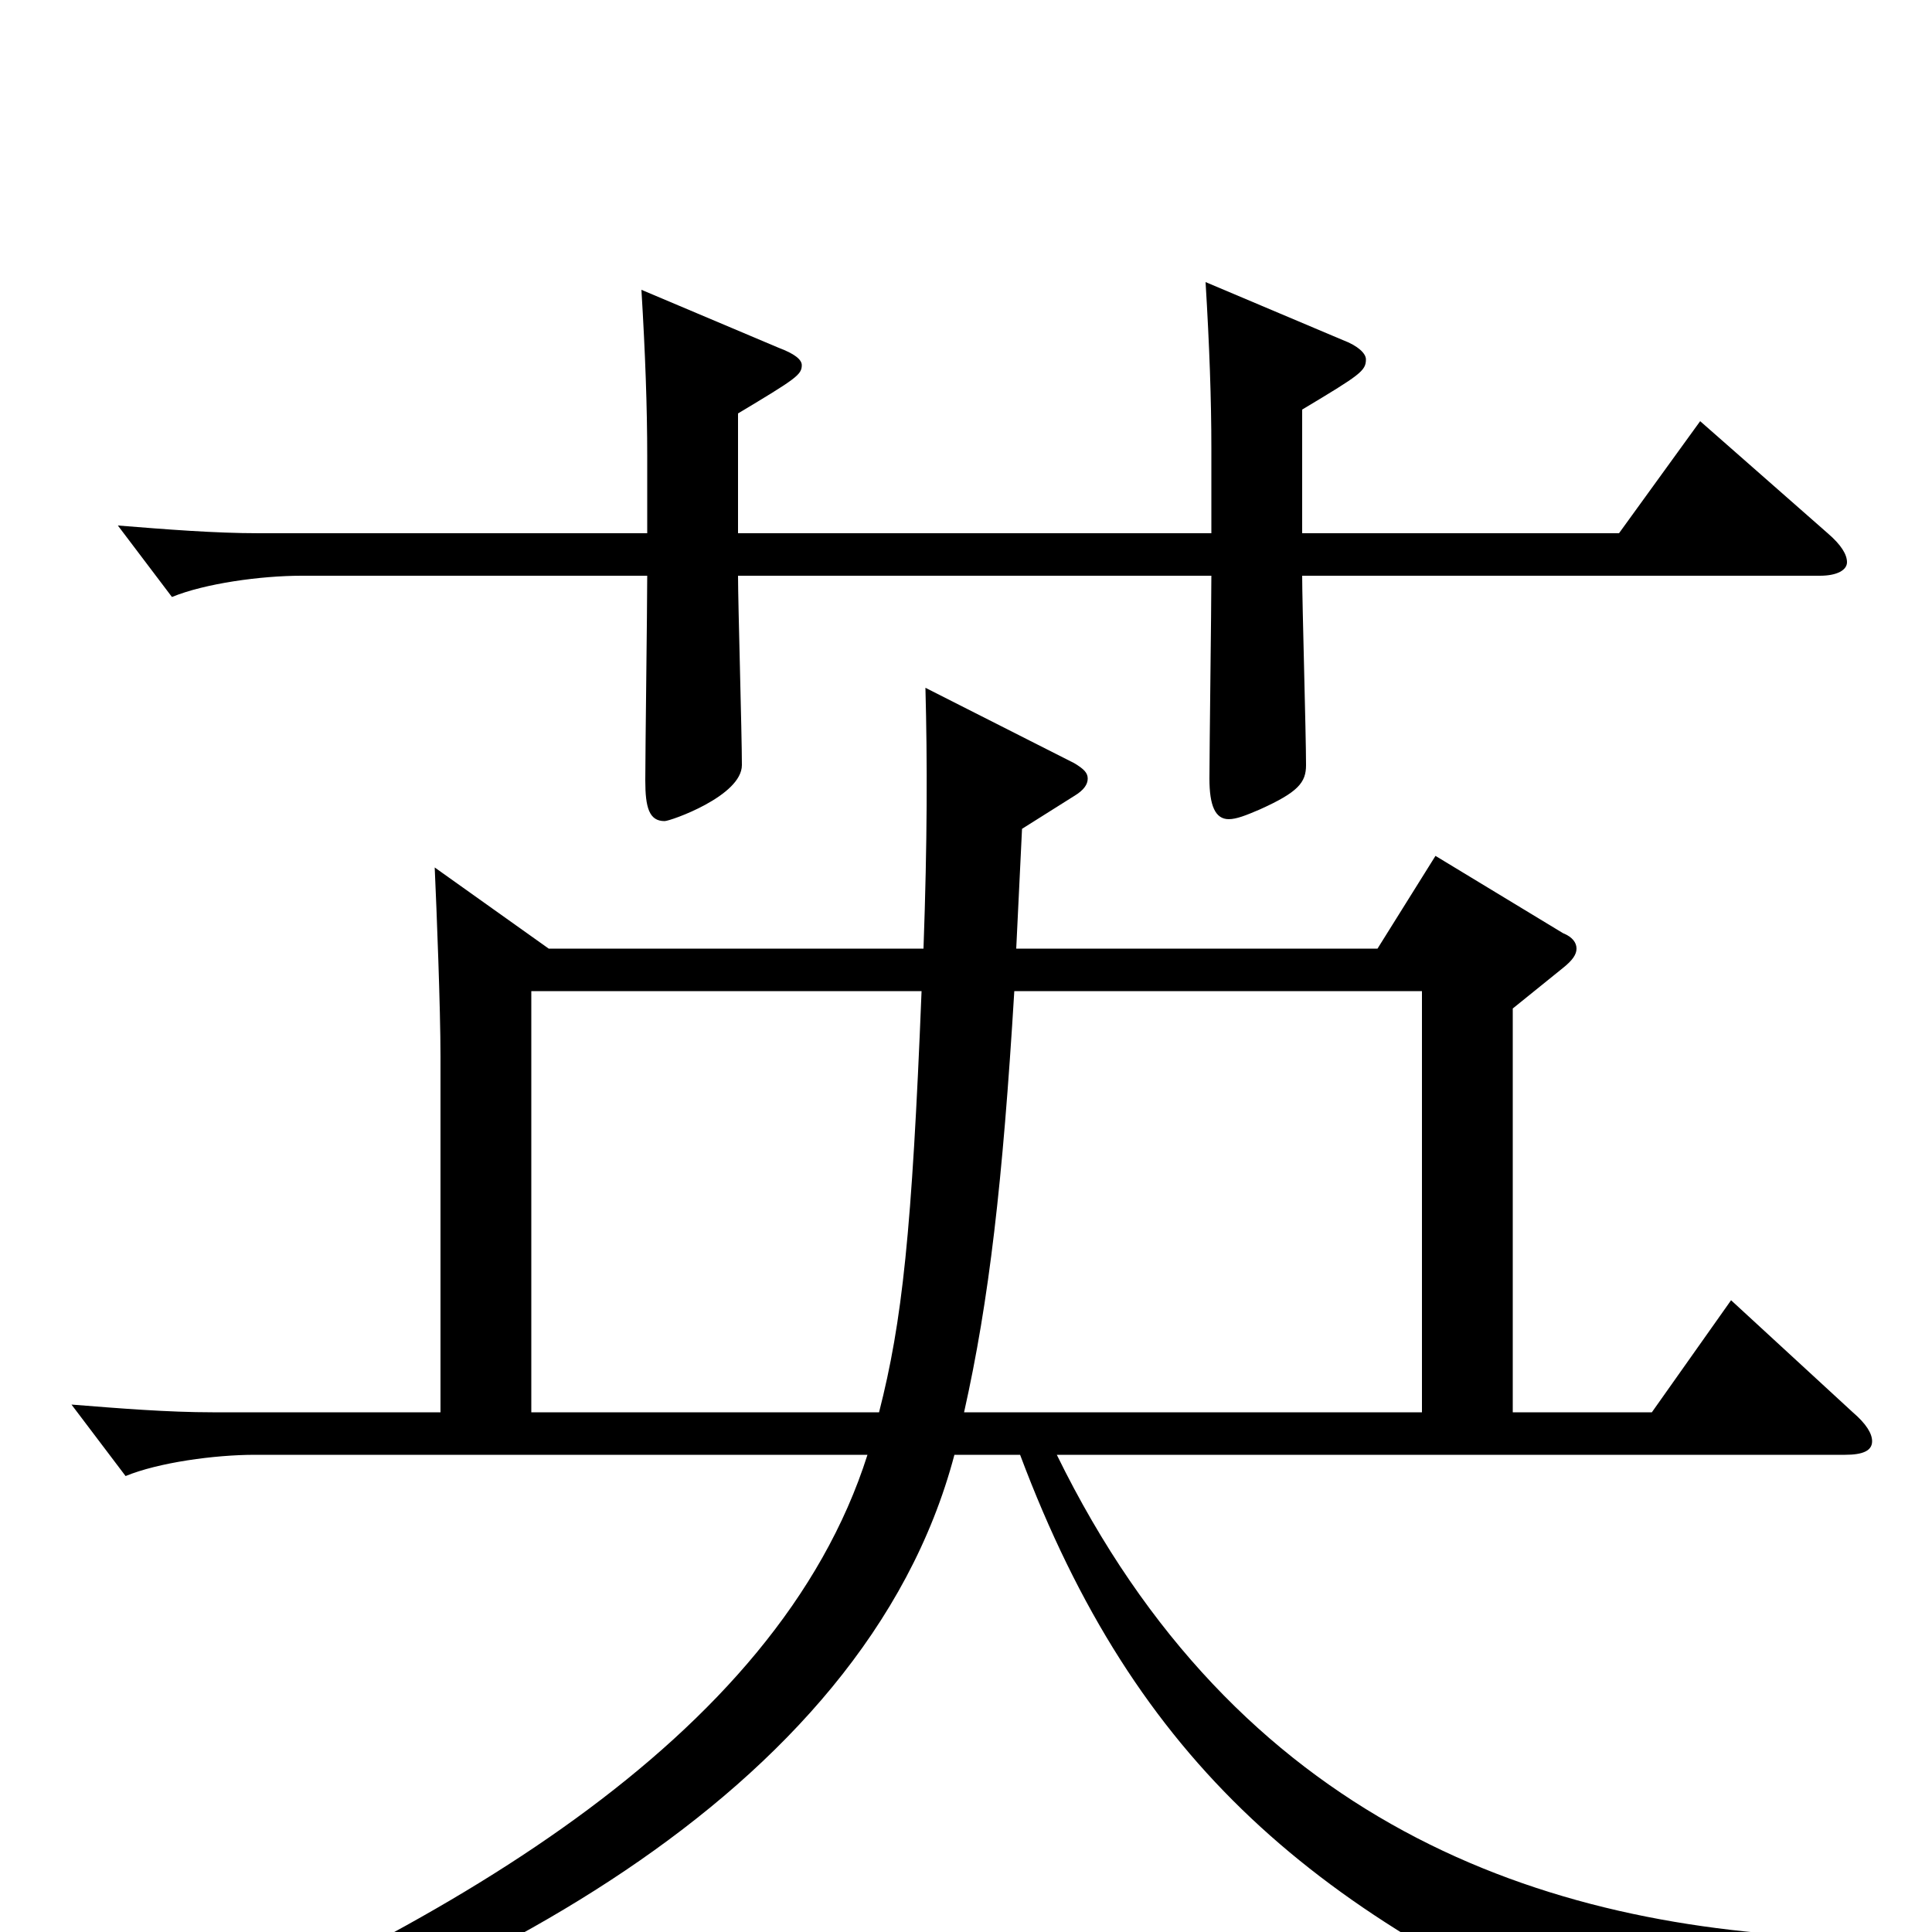 <svg xmlns="http://www.w3.org/2000/svg" viewBox="0 -1000 1000 1000">
	<path fill="#000000" d="M896 -327L855 -269H783V-478L809 -499C814 -503 816 -506 816 -509C816 -512 814 -515 809 -517L743 -557L713 -509H526L529 -571L556 -588C561 -591 563 -594 563 -597C563 -600 561 -602 556 -605L479 -644C480 -606 480 -565 478 -509H284L225 -551C226 -529 228 -478 228 -453V-269H110C87 -269 62 -271 37 -273L65 -236C82 -243 111 -247 132 -247H449C402 -99 228 0 45 74L51 89C234 37 447 -69 494 -247H528C588 -87 681 -8 846 61C849 62 852 63 855 63C858 63 862 61 864 57C876 36 900 21 955 18V3C797 -1 640 -57 547 -247H955C964 -247 969 -249 969 -254C969 -258 966 -263 959 -269ZM275 -269V-487H477C472 -362 467 -316 455 -269ZM499 -269C512 -327 519 -388 525 -487H736V-269ZM880 -782L838 -724H674V-788C704 -806 707 -808 707 -814C707 -817 703 -821 695 -824L624 -854C626 -821 627 -793 627 -768V-724H382V-786C412 -804 415 -806 415 -811C415 -814 411 -817 403 -820L332 -850C334 -817 335 -789 335 -764V-724H134C111 -724 86 -726 61 -728L89 -691C106 -698 135 -702 156 -702H335C335 -685 334 -611 334 -596C334 -582 336 -575 344 -575C347 -575 384 -588 384 -604C384 -620 382 -688 382 -702H627C627 -685 626 -612 626 -597C626 -583 629 -576 636 -576C640 -576 645 -578 652 -581C672 -590 676 -595 676 -604C676 -620 674 -688 674 -702H942C951 -702 956 -705 956 -709C956 -713 953 -718 946 -724Z"/>
</svg>